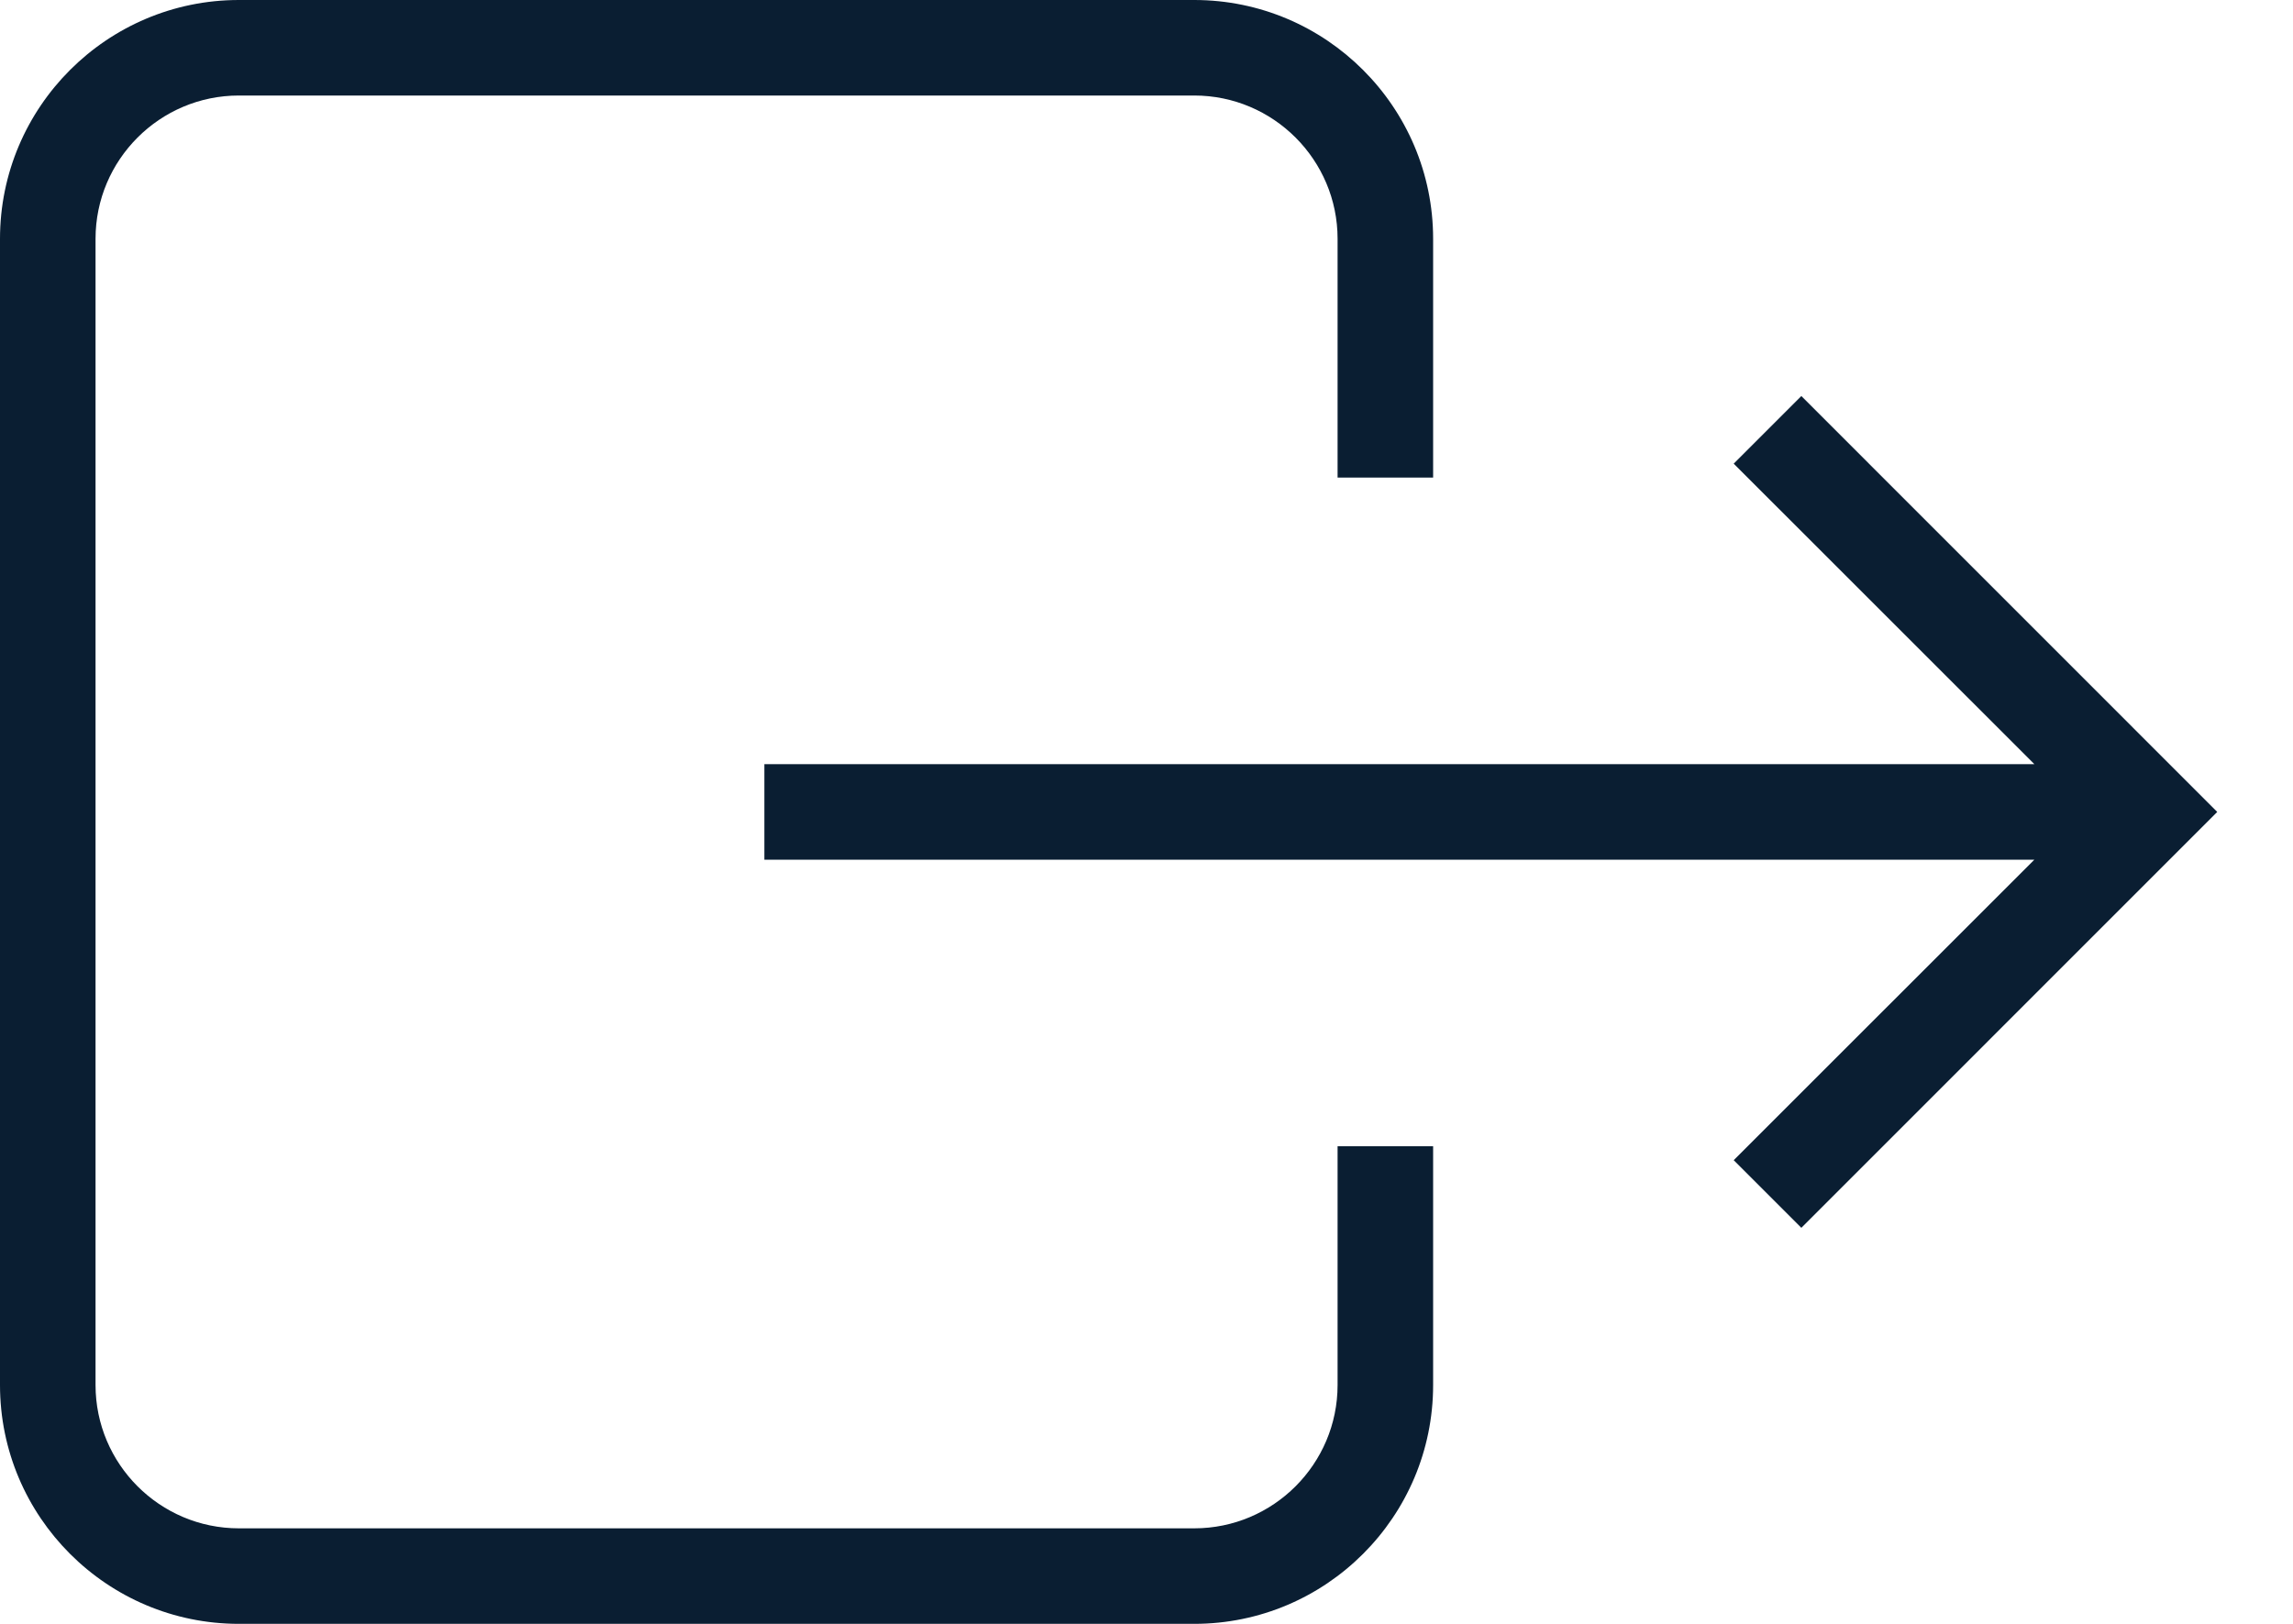 <?xml version="1.0" encoding="UTF-8"?>
<svg width="24px" height="17px" viewBox="0 0 24 17" version="1.1" xmlns="http://www.w3.org/2000/svg" xmlns:xlink="http://www.w3.org/1999/xlink">
    <!-- Generator: Sketch 46.2 (44496) - http://www.bohemiancoding.com/sketch -->
    <title>icon_tool_out__m__white</title>
    <desc>Created with Sketch.</desc>
    <defs></defs>
    <g id="Page-1" stroke="none" stroke-width="1" fill="none" fill-rule="evenodd">
        <g id="main" transform="translate(-459, -526)">
            <g id="icon_tool_out__m__white" transform="translate(471, 534) rotate(-270) translate(-471, -534) translate(459, 522)">
                <g id="a1" opacity="0.4"></g>
                <rect id="Rectangle-path" x="0" y="0" width="24" height="24"></rect>
                <path d="M18.5,9 L16,9 L16,10 L18.5,10 C19.327,10 20,10.673 20,11.5 L20,21.5 C20,22.327 19.327,23 18.5,23 L6.5,23 C5.673,23 5,22.327 5,21.5 L5,11.5 C5,10.673 5.673,10 6.5,10 L9,10 L9,9 L6.5,9 C5.121,9 4,10.121 4,11.5 L4,21.5 C4,22.879 5.121,24 6.5,24 L18.5,24 C19.879,24 21,22.879 21,21.5 L21,11.5 C21,10.121 19.879,9 18.5,9 L18.5,9 Z" id="Shape" fill="#0A1E32"></path>
                <polygon id="Shape" fill="#0A1E32" points="13 16 13 2.707 16.146 5.854 16.854 5.146 12.5 0.793 8.146 5.146 8.854 5.854 12 2.707 12 16"></polygon>
            </g>
        </g>
    </g>
</svg>
